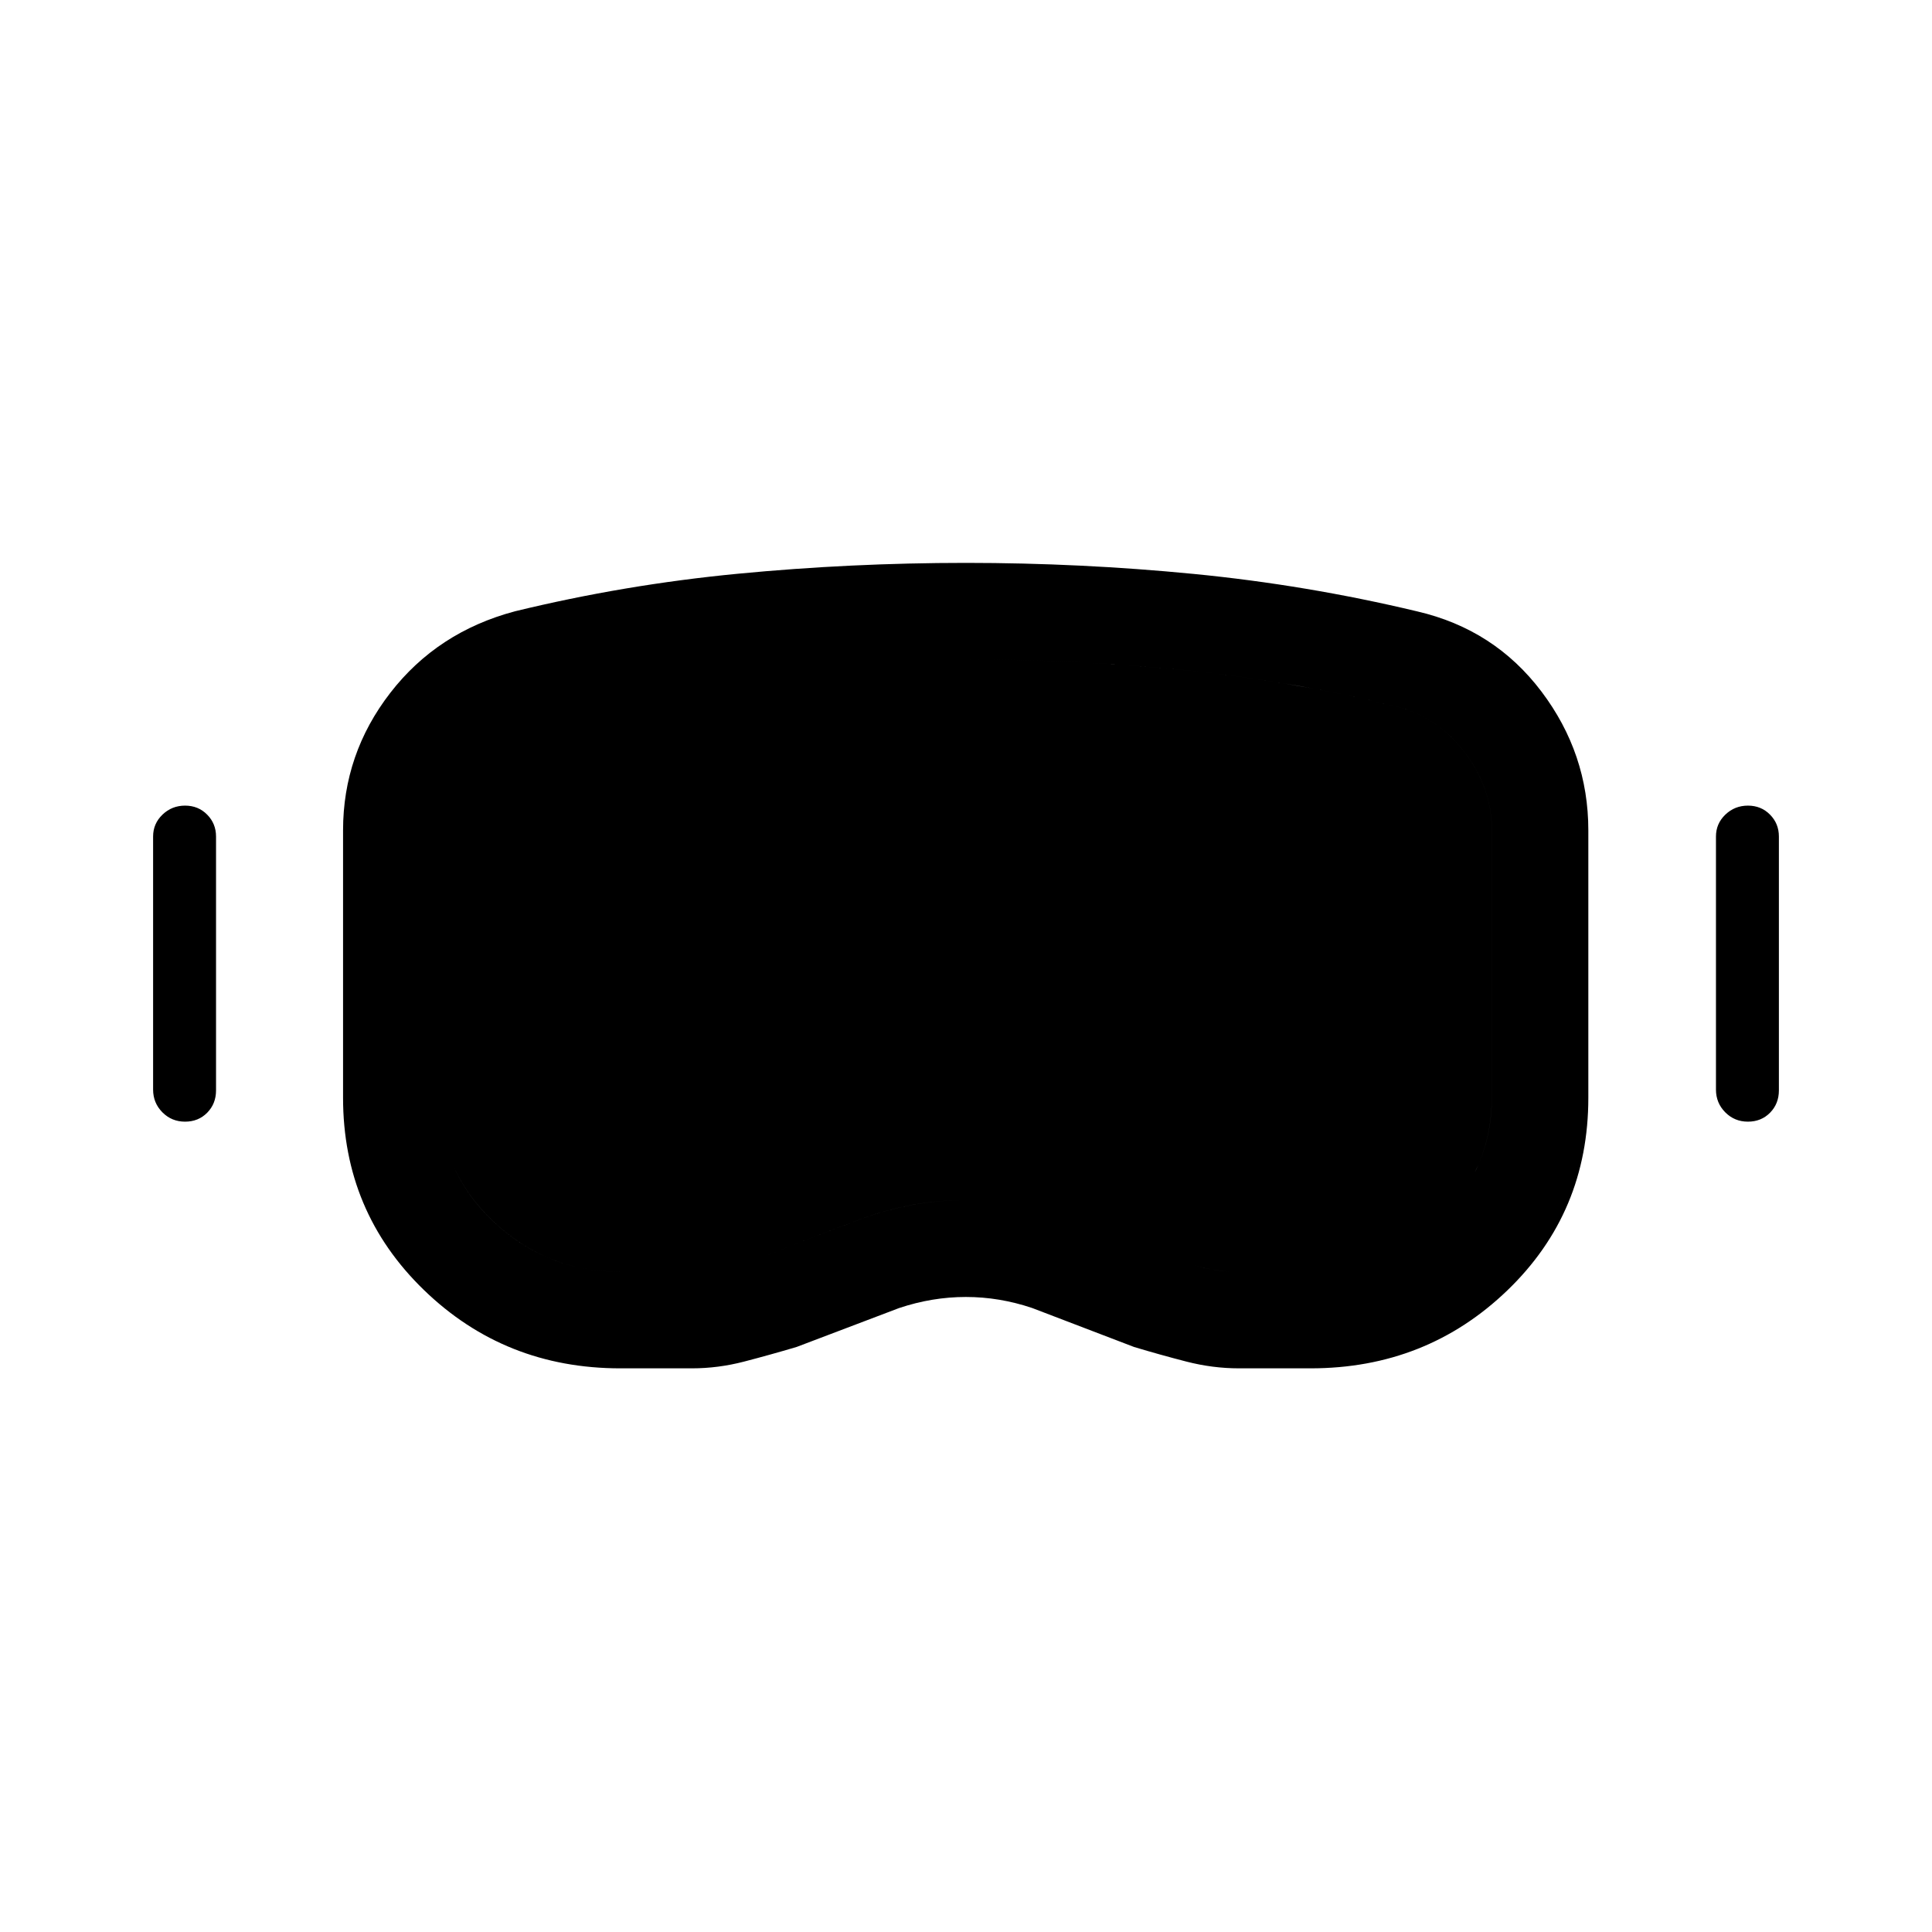 <svg xmlns="http://www.w3.org/2000/svg" height="20" viewBox="0 -960 960 960" width="20"><path d="M308.263-280.078q-57.43 0-97.615-38.923-40.185-38.923-40.185-95.56v-132.812q0-38.016 23.461-68.34 23.462-30.324 62.038-40.555 54.385-13.231 110.59-18.635 56.205-5.403 113.455-5.403 56.895 0 113.101 5.486 56.205 5.487 111.118 18.623 38.339 8.912 61.671 39.773 23.332 30.862 23.332 69.001v132.863q0 57.021-40.247 95.751-40.247 38.731-97.772 38.731h-35.563q-13.083 0-26.096-3.346-13.013-3.347-26.051-7.27l-50.577-19.346q-16.303-5.5-32.998-5.5-16.694 0-33.156 5.5l-50.961 19.346q-13.231 3.923-26.103 7.27-12.872 3.346-25.937 3.346h-35.505Zm.021-47.96h35.584q8.389 0 16.206-1.699 7.817-1.698 16.44-4.618 25.371-10.259 50.962-19.798 25.592-9.539 52.524-9.539 26.836 0 52.714 9.679 25.879 9.68 50.949 19.654 8.452 2.936 16.077 4.628 7.625 1.693 16.014 1.693h35.306q36.513 0 63.361-25.192t26.848-61.424v-133.028q0-21.164-14.038-39.203-14.039-18.038-36.203-22.762-52.617-12.584-105.121-17.642-52.505-5.057-105.879-5.057t-106.284 5.307q-52.91 5.308-104.436 17.423-22.714 5.51-36.8 23.076-14.085 17.567-14.085 38.858v132.961q0 36.332 26.56 61.507 26.56 25.176 63.301 25.176ZM91.943-402.654q-6.65 0-11.257-4.649-4.608-4.65-4.608-11.274v-125.769q0-6.407 4.666-10.876 4.666-4.47 11.219-4.47 6.553 0 10.968 4.47 4.416 4.469 4.416 10.876v126.154q0 6.624-4.378 11.081-4.377 4.457-11.026 4.457Zm776.575 0q-6.649 0-11.257-4.649-4.608-4.65-4.608-11.274v-125.769q0-6.407 4.666-10.876 4.666-4.47 11.219-4.47 6.553 0 10.968 4.47 4.416 4.469 4.416 10.876v126.154q0 6.624-4.377 11.081-4.378 4.457-11.027 4.457Zm-560.234 74.616q-36.741 0-63.301-25.192-26.56-25.192-26.56-61.424v-133.028q0-21.291 14.085-38.858 14.086-17.566 36.8-23.076 51.526-12.115 104.24-17.423 52.714-5.307 106.452-5.307 53.384 0 105.897 5.057 52.514 5.058 105.131 17.642 22.164 4.724 36.203 22.762 14.038 18.039 14.038 39.203v132.961q0 36.332-26.848 61.507-26.848 25.176-63.274 25.176h-35.364q-8.351 0-16.009-1.693-7.659-1.692-16.116-4.628-25.094-9.974-50.995-19.654-25.902-9.679-52.763-9.679-26.861 0-52.438 9.539t-50.948 19.798q-8.623 2.92-16.44 4.618-7.817 1.699-16.206 1.699h-35.584Z"/></svg>